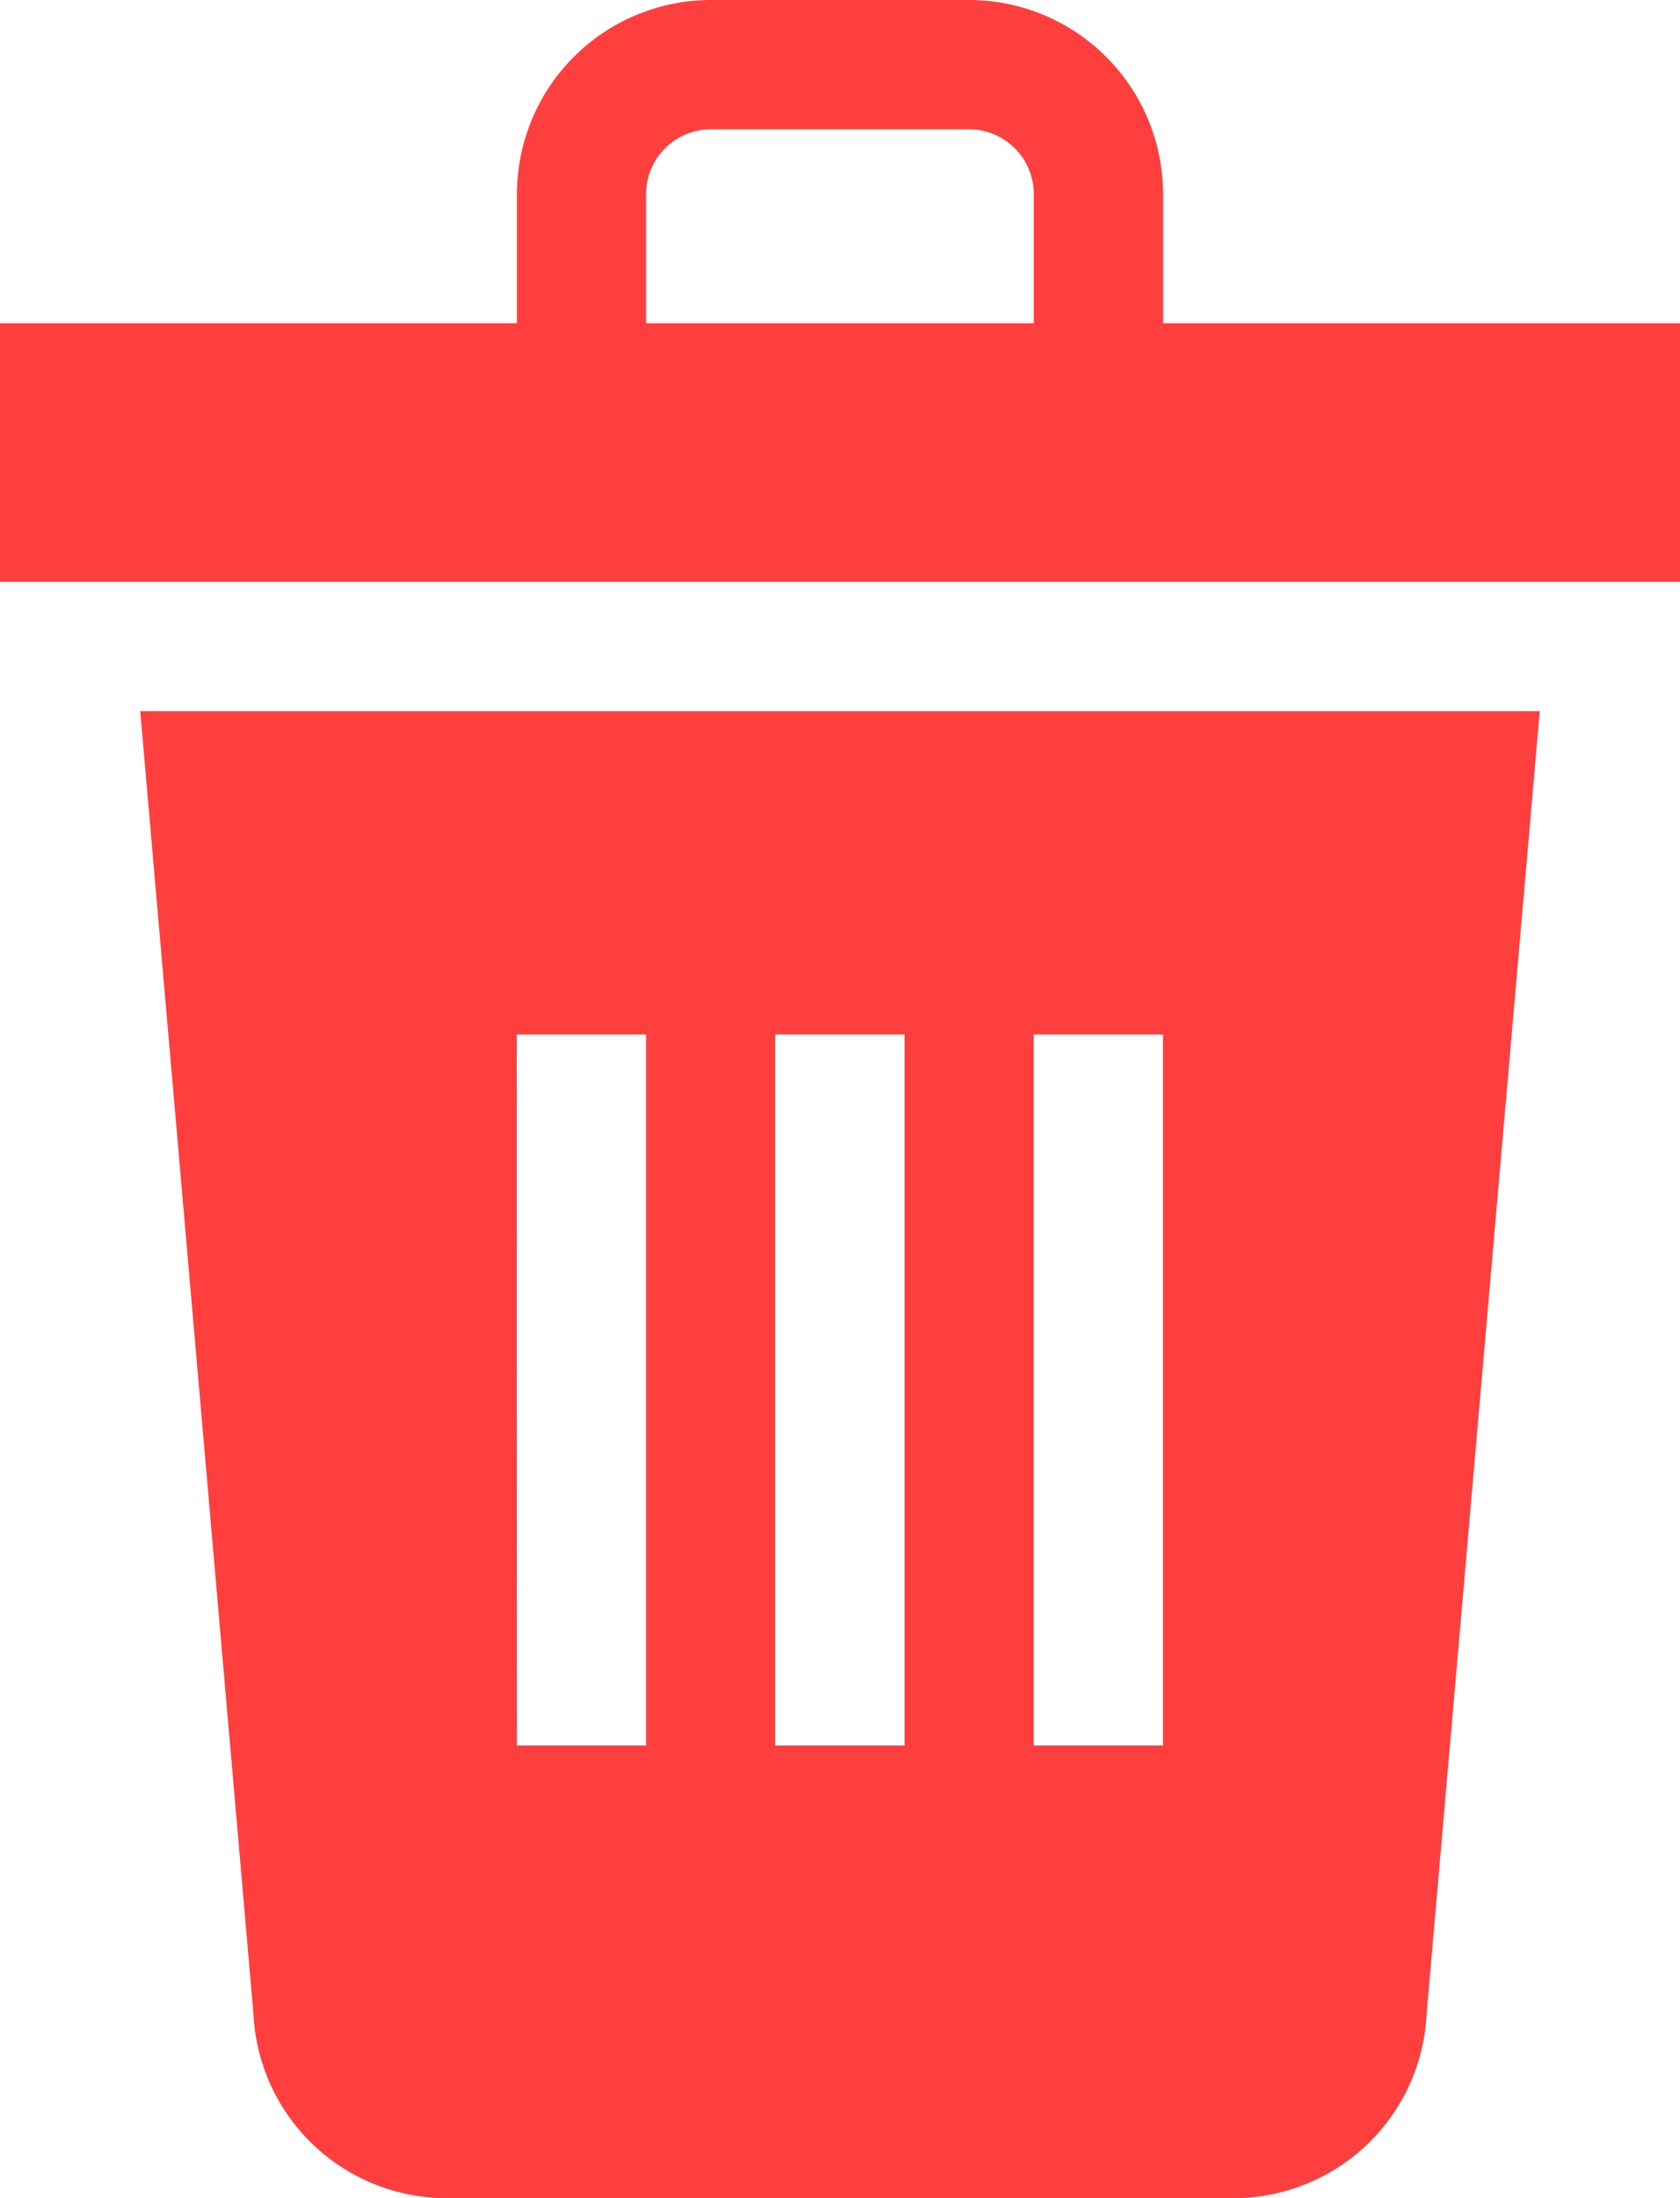 <svg xmlns="http://www.w3.org/2000/svg" width="24.114" height="31.533" viewBox="0 0 24.114 31.533"><defs><style>.a{fill:#ff3f3e;}</style></defs><path class="a" d="M94.177,183.688a2.776,2.776,0,0,0,2.779,2.644h11.281a2.776,2.776,0,0,0,2.779-2.644L112.64,165H92.552Zm11.2-14.05h1.855v10.2h-1.855Zm-3.71,0h1.855v10.2h-1.855Zm-3.71,0h1.855v10.2H97.959Z" transform="translate(-90.539 -154.798)"/><path class="a" d="M76.694,4.637V2.782A2.786,2.786,0,0,0,73.912,0H70.2A2.786,2.786,0,0,0,67.42,2.782V4.637H60v3.71H84.114V4.637Zm-7.42,0V2.782a.929.929,0,0,1,.927-.927h3.71a.928.928,0,0,1,.927.927V4.637Z" transform="translate(-60)"/></svg>